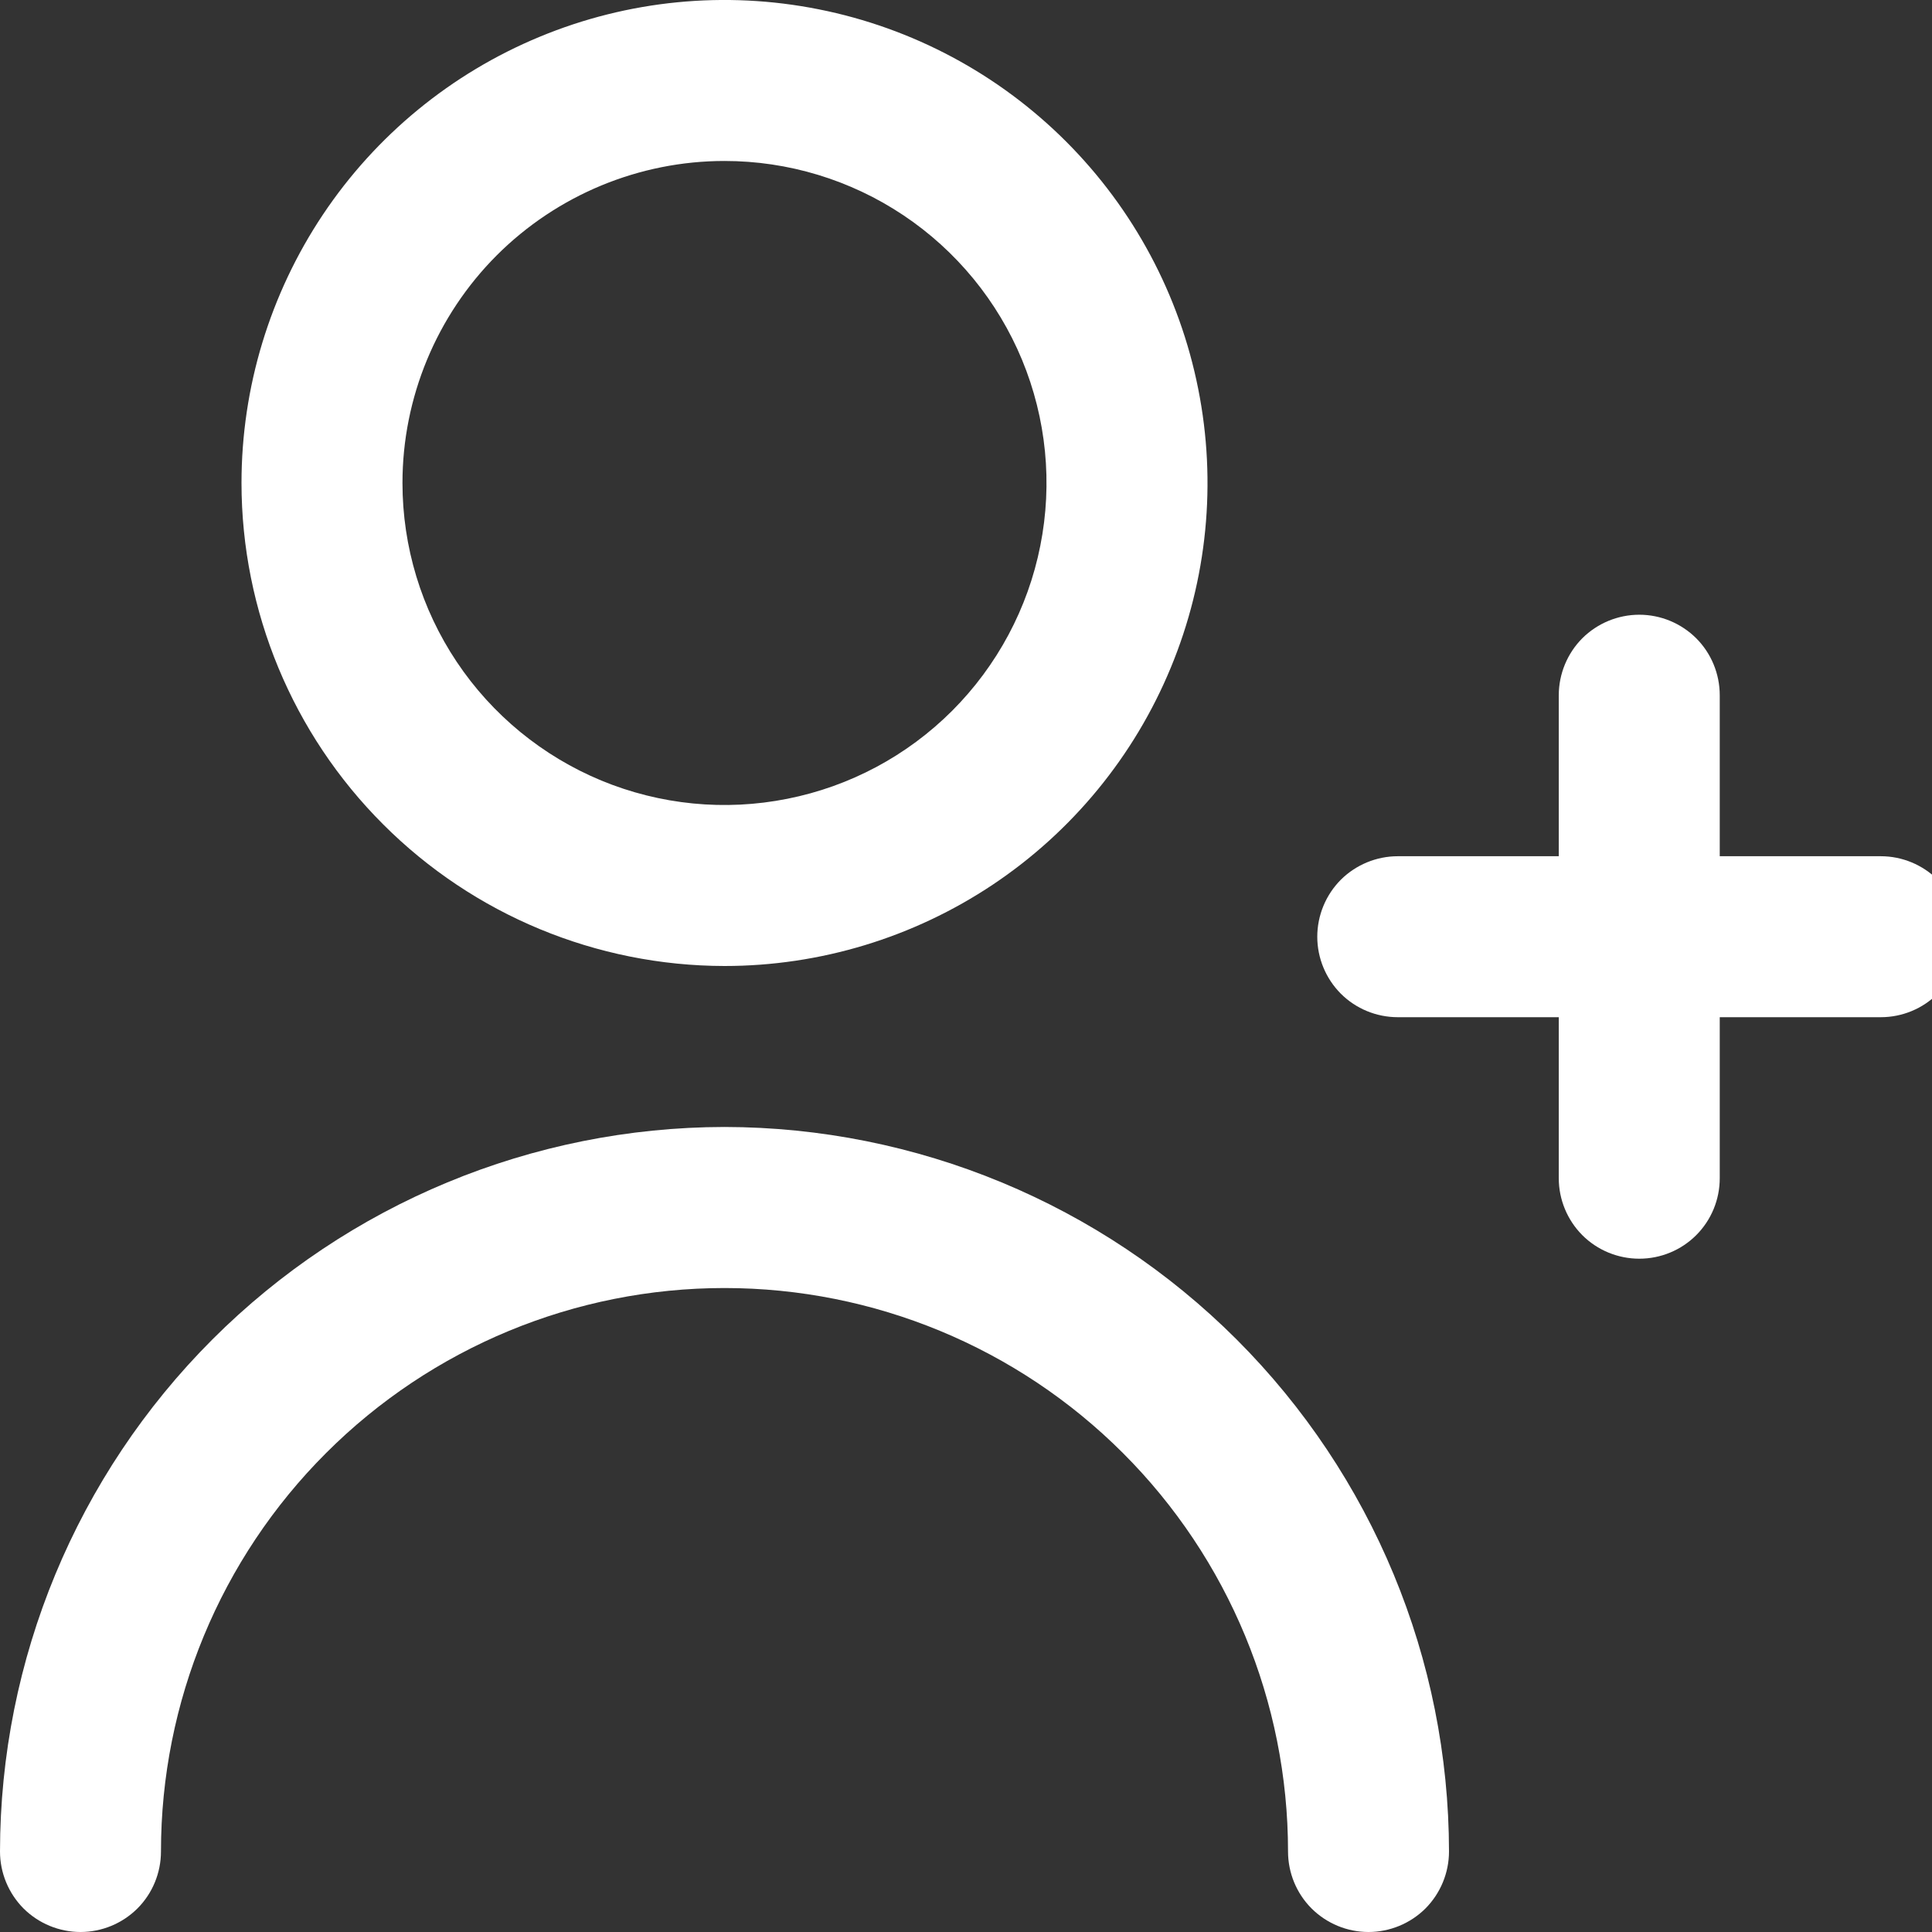 <svg width="22" height="22" viewBox="0 0 22 22" fill="none" xmlns="http://www.w3.org/2000/svg">
<rect x="0" y="0" width="22" height="22" fill="#333333" stroke="none"/>
<g clip-path="url(#clip0_1_1873)">
<path d="M21.417 9.75H19.583V7.917C19.583 7.674 19.487 7.44 19.315 7.268C19.143 7.097 18.91 7 18.667 7C18.424 7 18.19 7.097 18.018 7.268C17.847 7.44 17.75 7.674 17.75 7.917V9.75H15.917C15.674 9.75 15.44 9.847 15.268 10.018C15.097 10.19 15 10.424 15 10.667C15 10.91 15.097 11.143 15.268 11.315C15.44 11.487 15.674 11.583 15.917 11.583H17.75V13.417C17.75 13.66 17.847 13.893 18.018 14.065C18.19 14.237 18.424 14.333 18.667 14.333C18.91 14.333 19.143 14.237 19.315 14.065C19.487 13.893 19.583 13.66 19.583 13.417V11.583H21.417C21.66 11.583 21.893 11.487 22.065 11.315C22.237 11.143 22.333 10.91 22.333 10.667C22.333 10.424 22.237 10.19 22.065 10.018C21.893 9.847 21.66 9.75 21.417 9.75Z" fill="white"/>
<path d="M8.25 11C9.338 11 10.401 10.677 11.306 10.073C12.21 9.469 12.915 8.61 13.331 7.605C13.748 6.6 13.857 5.494 13.644 4.427C13.432 3.36 12.908 2.38 12.139 1.611C11.37 0.842 10.39 0.318 9.323 0.106C8.256 -0.107 7.15 0.002 6.145 0.419C5.14 0.835 4.281 1.54 3.677 2.444C3.073 3.349 2.75 4.412 2.75 5.5C2.751 6.958 3.331 8.356 4.363 9.387C5.394 10.419 6.792 10.998 8.25 11ZM8.25 1.833C8.975 1.833 9.684 2.048 10.287 2.451C10.89 2.854 11.36 3.427 11.638 4.097C11.915 4.767 11.988 5.504 11.846 6.215C11.705 6.927 11.355 7.58 10.843 8.093C10.33 8.606 9.677 8.955 8.965 9.096C8.254 9.238 7.517 9.165 6.847 8.888C6.177 8.61 5.604 8.14 5.201 7.537C4.798 6.934 4.583 6.225 4.583 5.5C4.583 4.528 4.97 3.595 5.657 2.907C6.345 2.22 7.278 1.833 8.25 1.833Z" fill="white"/>
<path d="M8.25 12.833C6.063 12.836 3.966 13.706 2.419 15.252C0.872 16.799 0.002 18.896 0 21.083C0 21.326 0.097 21.56 0.268 21.732C0.44 21.903 0.674 22 0.917 22C1.16 22 1.393 21.903 1.565 21.732C1.737 21.56 1.833 21.326 1.833 21.083C1.833 19.381 2.509 17.749 3.713 16.546C4.916 15.343 6.548 14.667 8.25 14.667C9.952 14.667 11.584 15.343 12.787 16.546C13.991 17.749 14.667 19.381 14.667 21.083C14.667 21.326 14.763 21.56 14.935 21.732C15.107 21.903 15.34 22 15.583 22C15.826 22 16.06 21.903 16.232 21.732C16.403 21.56 16.5 21.326 16.5 21.083C16.498 18.896 15.628 16.799 14.081 15.252C12.534 13.706 10.437 12.836 8.25 12.833Z" fill="white"/>
</g>
<defs>
<clipPath id="clip0_1_1873">
<rect width="22" height="22" fill="white"/>
</clipPath>
</defs>
</svg>
